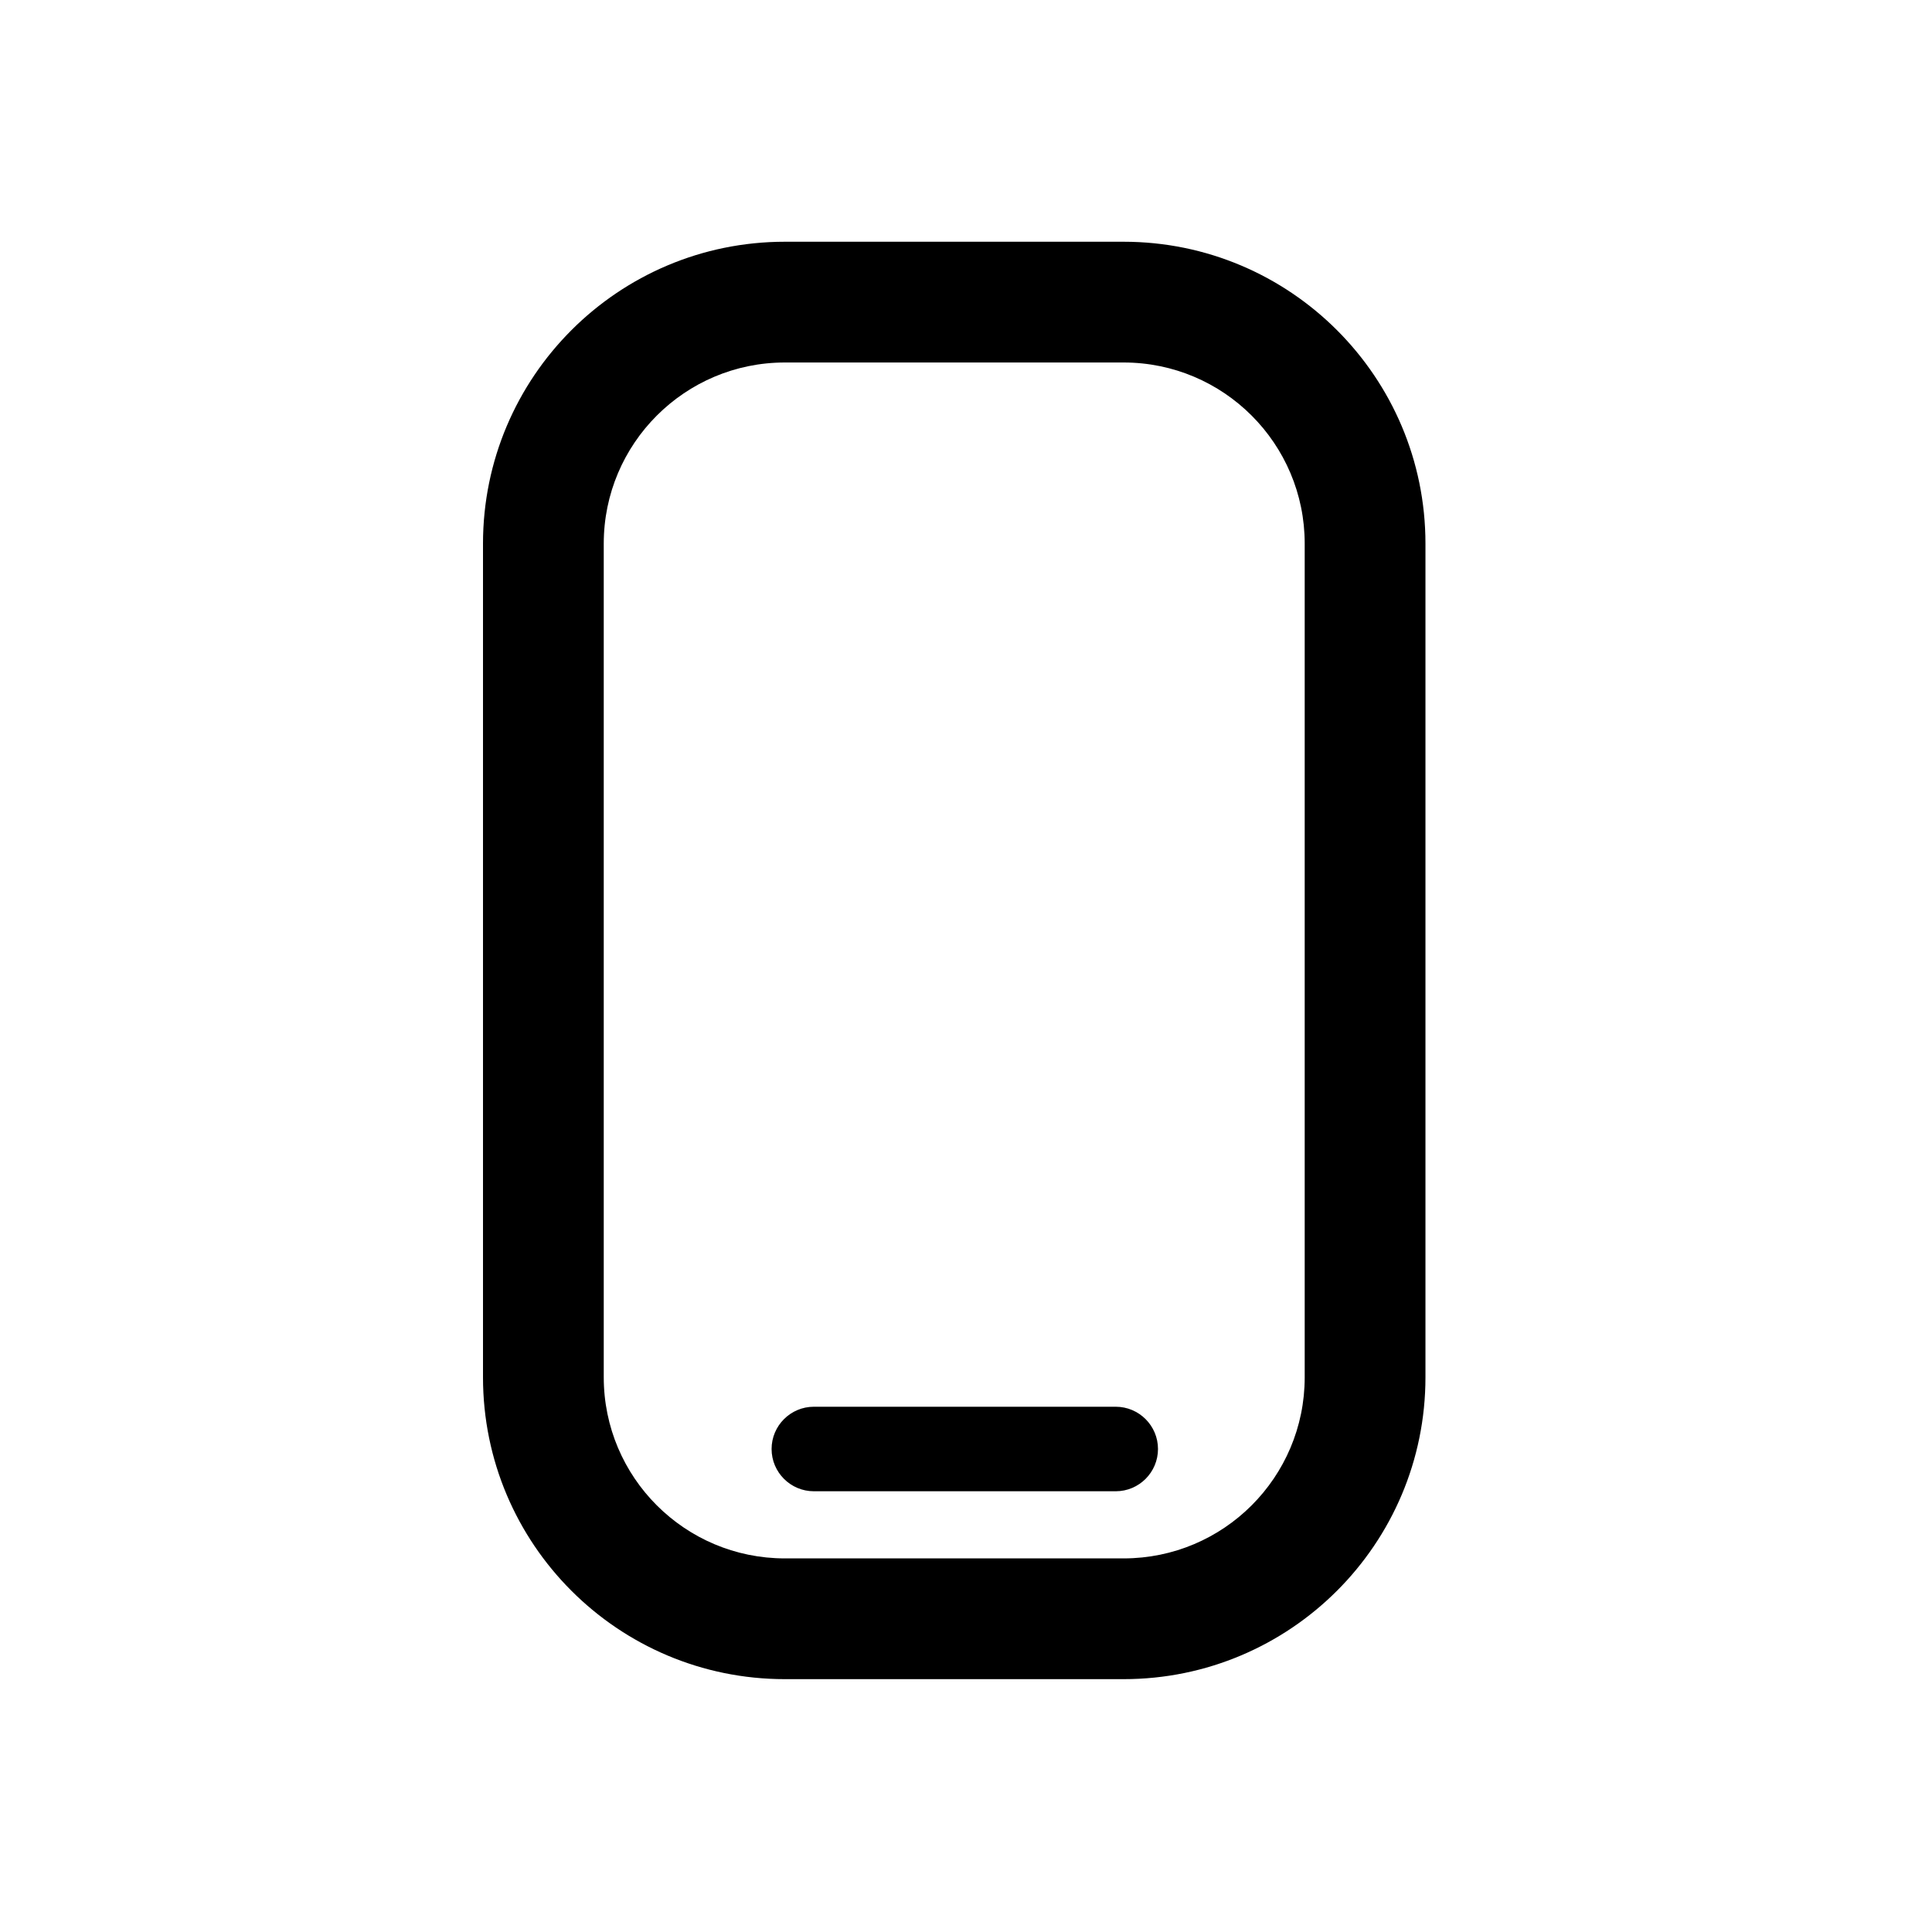 <svg width="16" height="16" viewBox="0 0 16 16" fill="none" xmlns="http://www.w3.org/2000/svg">
<path fill-rule="evenodd" clip-rule="evenodd" d="M5 4.502C5 3.674 5.672 3.002 6.5 3.002H9.305C10.133 3.002 10.805 3.674 10.805 4.502V11.406C10.805 12.235 10.133 12.906 9.305 12.906H6.5C5.672 12.906 5 12.235 5 11.406V4.502ZM6.5 2.002C5.119 2.002 4 3.122 4 4.502V11.406C4 12.787 5.119 13.906 6.5 13.906H9.305C10.685 13.906 11.805 12.787 11.805 11.406V4.502C11.805 3.122 10.685 2.002 9.305 2.002H6.5ZM6.74 11.65C6.547 11.65 6.39 11.807 6.39 12C6.39 12.193 6.547 12.35 6.74 12.35H9.24C9.433 12.35 9.59 12.193 9.59 12C9.59 11.807 9.433 11.65 9.24 11.65H6.74Z" fill="black"/>
</svg>
